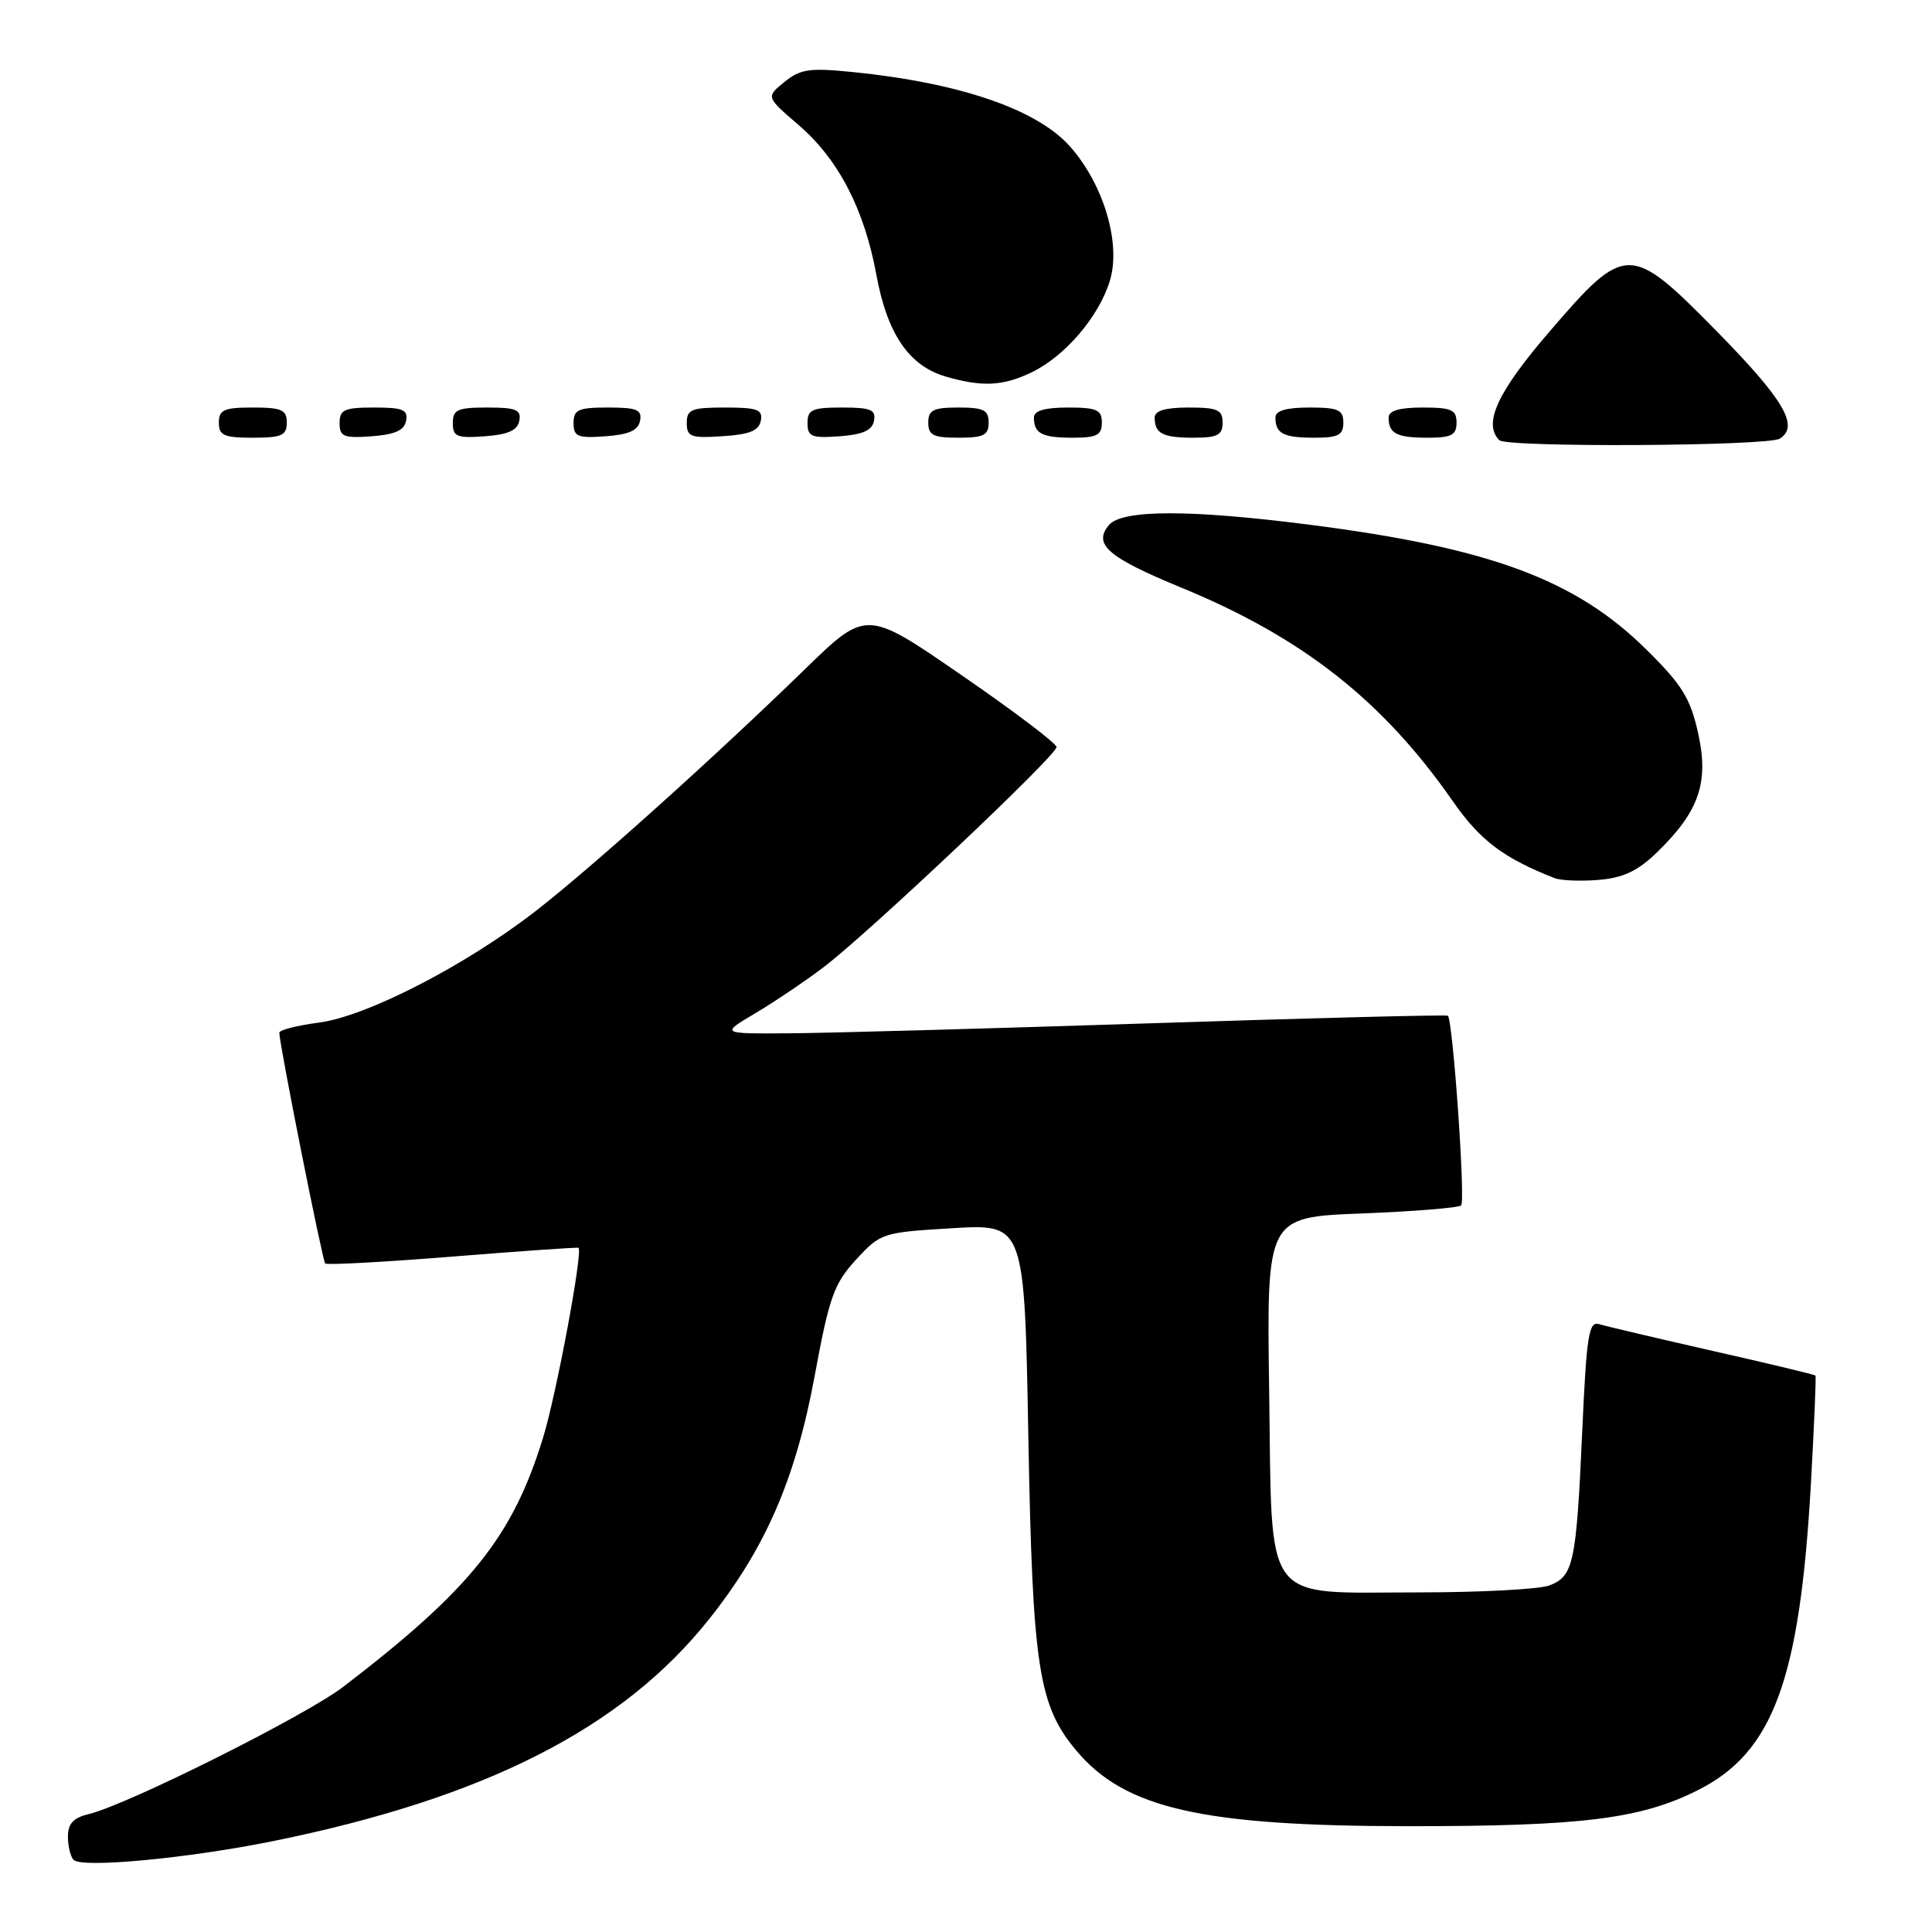 <?xml version="1.0" encoding="UTF-8" standalone="no"?>
<!DOCTYPE svg PUBLIC "-//W3C//DTD SVG 1.1//EN" "http://www.w3.org/Graphics/SVG/1.1/DTD/svg11.dtd" >
<svg xmlns="http://www.w3.org/2000/svg" xmlns:xlink="http://www.w3.org/1999/xlink" version="1.1" viewBox="0 0 256 256">
 <g >
 <path fill="currentColor"
d=" M 36.27 243.94 C 64.30 238.24 82.47 228.99 93.94 214.57 C 101.44 205.15 105.43 195.96 107.96 182.25 C 109.88 171.84 110.51 170.09 113.44 166.90 C 116.69 163.37 116.91 163.30 126.24 162.74 C 135.75 162.18 135.75 162.18 136.26 190.34 C 136.82 220.96 137.59 225.99 142.65 232.00 C 149.08 239.64 159.30 241.96 186.50 241.98 C 209.62 241.99 217.37 241.03 224.97 237.21 C 234.96 232.19 238.49 222.62 239.96 196.50 C 240.39 188.80 240.66 182.40 240.56 182.27 C 240.45 182.14 234.32 180.67 226.93 179.00 C 219.55 177.32 212.78 175.73 211.91 175.46 C 210.52 175.03 210.23 176.86 209.65 189.73 C 208.87 207.13 208.50 208.86 205.30 210.08 C 203.96 210.58 196.20 211.00 188.05 211.00 C 167.01 211.00 168.59 213.12 168.17 184.23 C 167.84 161.28 167.84 161.28 180.43 160.79 C 187.36 160.52 193.29 160.04 193.61 159.72 C 194.20 159.13 192.51 135.12 191.85 134.59 C 191.66 134.44 173.95 134.89 152.50 135.59 C 131.05 136.29 109.45 136.89 104.50 136.92 C 95.50 136.98 95.50 136.98 100.00 134.31 C 102.47 132.85 106.53 130.12 109.00 128.26 C 114.82 123.89 140.00 100.11 140.00 98.99 C 140.00 98.52 134.33 94.22 127.39 89.45 C 114.79 80.76 114.79 80.76 106.64 88.69 C 94.70 100.31 78.43 114.93 71.00 120.70 C 61.71 127.92 48.59 134.68 42.25 135.50 C 39.36 135.88 37.00 136.48 37.01 136.84 C 37.02 138.39 42.73 167.06 43.09 167.42 C 43.32 167.64 50.92 167.23 60.00 166.50 C 69.08 165.77 76.57 165.25 76.66 165.34 C 77.24 165.93 73.72 184.77 71.96 190.50 C 67.92 203.64 62.36 210.58 45.50 223.50 C 40.47 227.35 16.88 239.15 11.75 240.38 C 9.73 240.86 9.00 241.65 9.00 243.35 C 9.00 244.63 9.34 246.02 9.75 246.44 C 10.84 247.57 24.96 246.24 36.27 243.94 Z  M 219.55 112.95 C 225.15 107.52 226.47 103.69 225.01 97.14 C 223.97 92.49 222.87 90.72 218.13 86.05 C 208.76 76.79 197.42 72.59 173.54 69.53 C 157.64 67.49 148.65 67.51 146.93 69.58 C 144.81 72.14 146.79 73.85 156.59 77.89 C 172.64 84.50 183.25 92.86 192.53 106.20 C 196.12 111.36 199.24 113.71 206.00 116.36 C 206.82 116.68 209.45 116.79 211.84 116.59 C 215.09 116.32 217.01 115.41 219.55 112.95 Z  M 235.84 58.12 C 238.44 56.47 236.40 52.99 227.57 43.99 C 215.97 32.19 215.42 32.19 205.29 43.97 C 198.40 51.97 196.48 56.14 198.67 58.33 C 199.65 59.31 234.27 59.12 235.84 58.12 Z  M 38.00 56.00 C 38.00 54.30 37.33 54.00 33.50 54.00 C 29.67 54.00 29.00 54.30 29.00 56.00 C 29.00 57.70 29.67 58.00 33.50 58.00 C 37.33 58.00 38.00 57.70 38.00 56.00 Z  M 53.81 55.75 C 54.09 54.29 53.39 54.00 49.57 54.00 C 45.62 54.00 45.00 54.28 45.00 56.06 C 45.00 57.86 45.53 58.08 49.24 57.81 C 52.34 57.58 53.57 57.03 53.81 55.75 Z  M 68.81 55.75 C 69.09 54.29 68.39 54.00 64.57 54.00 C 60.62 54.00 60.00 54.28 60.00 56.06 C 60.00 57.86 60.53 58.08 64.24 57.81 C 67.34 57.58 68.57 57.03 68.81 55.75 Z  M 84.81 55.75 C 85.09 54.29 84.39 54.00 80.57 54.00 C 76.62 54.00 76.00 54.28 76.00 56.06 C 76.00 57.86 76.53 58.08 80.24 57.81 C 83.34 57.58 84.57 57.03 84.81 55.75 Z  M 100.81 55.75 C 101.10 54.27 100.36 54.00 96.07 54.00 C 91.62 54.00 91.00 54.25 91.00 56.05 C 91.00 57.88 91.53 58.08 95.74 57.80 C 99.31 57.58 100.56 57.07 100.81 55.75 Z  M 115.81 55.75 C 116.09 54.29 115.39 54.00 111.57 54.00 C 107.62 54.00 107.00 54.28 107.00 56.06 C 107.00 57.86 107.53 58.08 111.24 57.81 C 114.34 57.58 115.57 57.03 115.81 55.75 Z  M 131.00 56.00 C 131.00 54.33 130.33 54.00 127.00 54.00 C 123.67 54.00 123.00 54.33 123.00 56.00 C 123.00 57.67 123.67 58.00 127.00 58.00 C 130.33 58.00 131.00 57.67 131.00 56.00 Z  M 146.00 56.00 C 146.00 54.30 145.33 54.00 141.50 54.00 C 138.42 54.00 137.00 54.42 137.00 55.33 C 137.00 57.45 138.07 58.00 142.17 58.00 C 145.33 58.00 146.00 57.65 146.00 56.00 Z  M 162.00 56.00 C 162.00 54.30 161.33 54.00 157.50 54.00 C 154.42 54.00 153.00 54.42 153.00 55.33 C 153.00 57.45 154.07 58.00 158.17 58.00 C 161.33 58.00 162.00 57.65 162.00 56.00 Z  M 178.00 56.00 C 178.00 54.30 177.33 54.00 173.50 54.00 C 170.42 54.00 169.00 54.42 169.00 55.33 C 169.00 57.45 170.07 58.00 174.17 58.00 C 177.33 58.00 178.00 57.65 178.00 56.00 Z  M 193.00 56.00 C 193.00 54.30 192.33 54.00 188.50 54.00 C 185.42 54.00 184.00 54.42 184.00 55.33 C 184.00 57.45 185.07 58.00 189.17 58.00 C 192.33 58.00 193.00 57.65 193.00 56.00 Z  M 136.59 49.39 C 141.10 47.25 145.64 41.95 147.08 37.14 C 148.55 32.23 146.25 24.49 141.83 19.46 C 137.47 14.50 127.19 10.97 112.93 9.54 C 107.27 8.97 106.04 9.15 103.93 10.87 C 101.50 12.85 101.50 12.85 105.79 16.54 C 111.11 21.11 114.53 27.70 116.15 36.54 C 117.58 44.28 120.48 48.50 125.33 49.90 C 130.12 51.29 132.85 51.16 136.59 49.39 Z "/>
</g>
</svg>